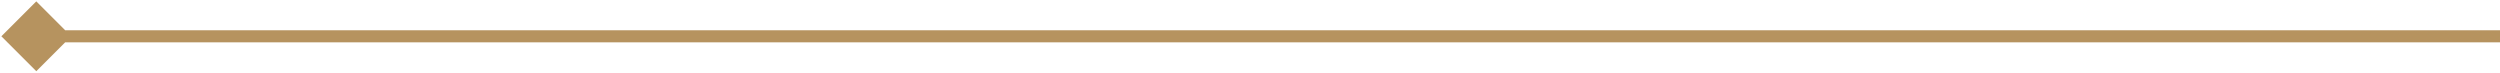 <svg width="620" height="18" viewBox="0 0 620 18" fill="none" xmlns="http://www.w3.org/2000/svg">
<path d="M0.34 9L9 17.66L17.66 9L9 0.34L0.34 9ZM620 7.5L9 7.5V10.5L620 10.5V7.5Z" fill="#b38f59" fill-opacity="0.96"/>
</svg>
